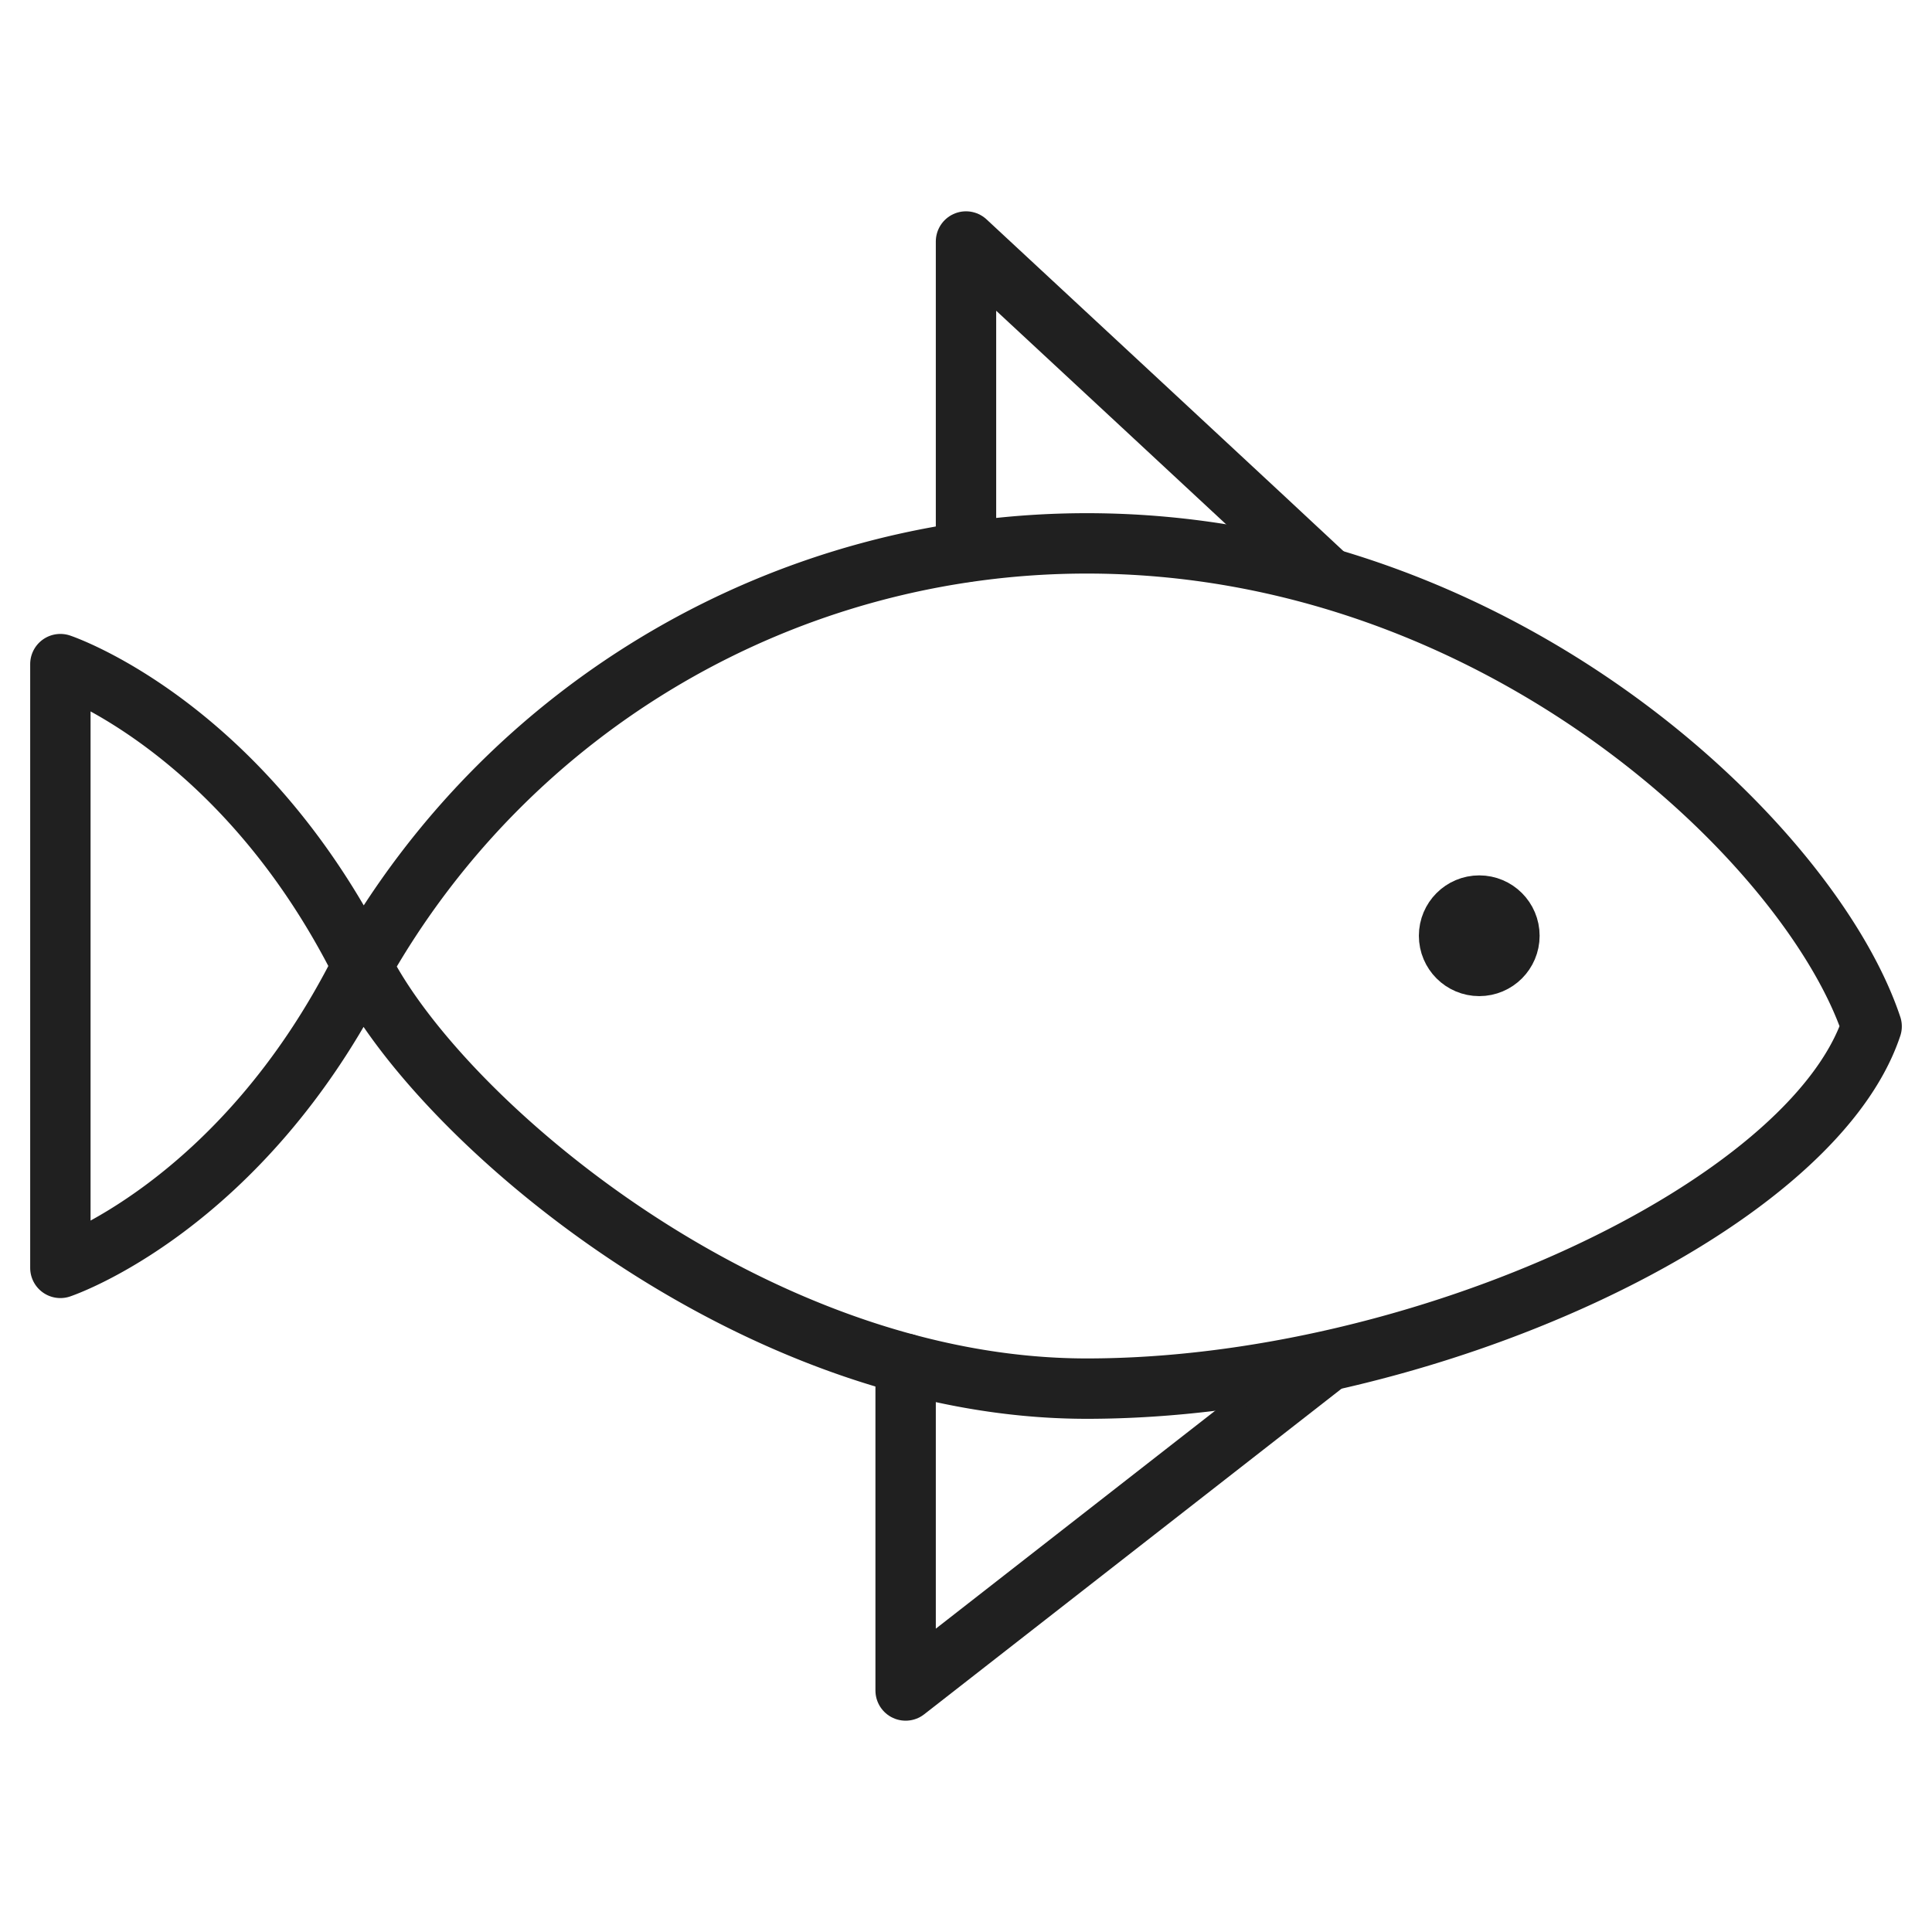 <svg viewBox="0 0 64 64" xmlns="http://www.w3.org/2000/svg" aria-labelledby="title" aria-describedby="desc"><circle stroke-width="2" stroke-linejoin="round" stroke-linecap="round" stroke="#202020" fill="none" r="1" cy="30.998" cx="49.002" data-name="layer2"/><path stroke-width="2" stroke-linejoin="round" stroke-linecap="round" stroke="#202020" fill="none" d="M43.884 19.046C43.69 18.853 32 8 32 8v10.283m11.788 26.96L30 56V45.176" data-name="layer2"/><path stroke-width="2" stroke-linejoin="round" stroke-linecap="round" stroke="#202020" fill="none" d="M62 34c-2-6-12.307-16-26-16a27.571 27.571 0 0 0-24 14C8 40 2 42 2 42V22s6 2 10 10c2.525 5.053 12.891 14 24 14s24-6 26-12z" data-name="layer1"/></svg>